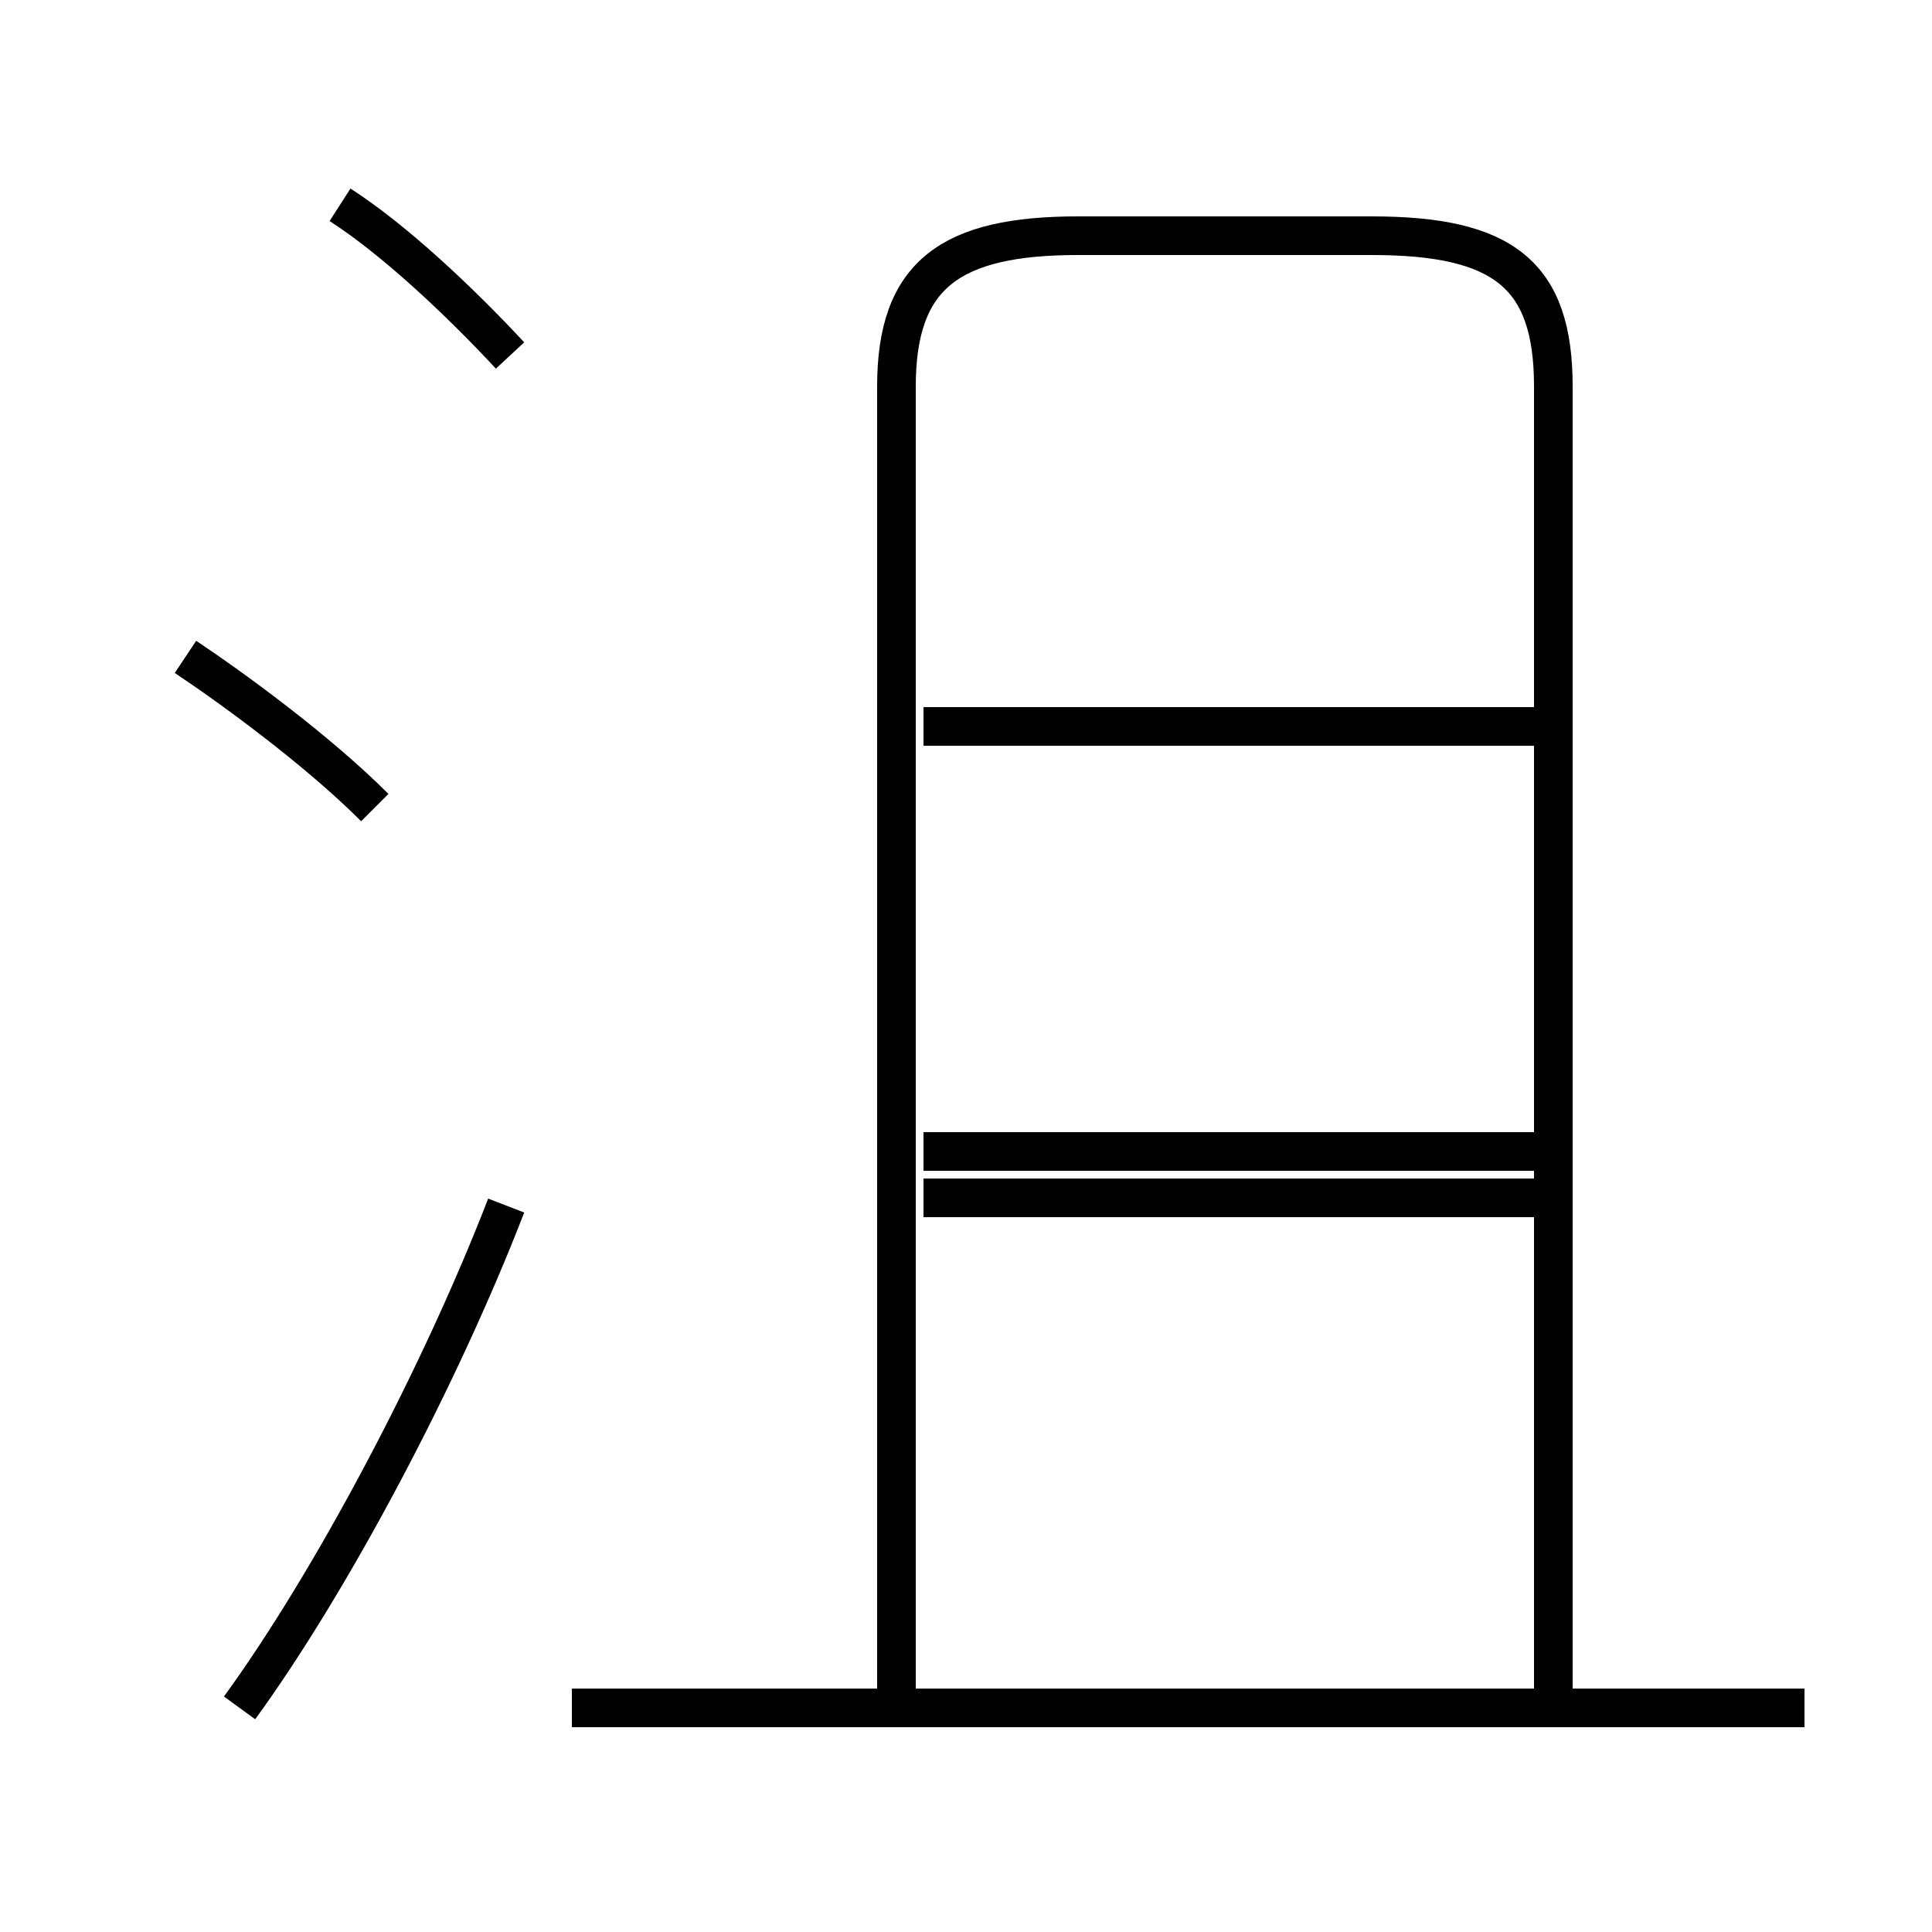 <?xml version='1.0' encoding='utf8'?>
<svg viewBox="0.0 -6.0 50.0 50.0" version="1.1" xmlns="http://www.w3.org/2000/svg">
<rect x="0.0" y="-6.0" width="50.0" height="50.0" fill="#808080" stroke="none"/>
<rect x="-1000" y="-1000" width="2000" height="2000" stroke="white" fill="white"/>
<g style="fill:white;stroke:#000000;  stroke-width:1">
<path d="M 40.2 -13.0 L 23.9 -13.0 M 6.2 0.2 C 8.6 -3.1 11.4 -8.4 13.1 -12.8 M 9.7 -23.1 C 8.2 -24.6 6.0 -26.2 4.8 -27.0 M 46.7 0.2 L 14.8 0.2 M 13.2 -34.8 C 11.9 -36.2 10.2 -37.8 8.8 -38.7 M 40.2 -25.2 L 23.9 -25.2 M 40.2 -0.1 L 40.2 -34.0 C 40.2 -36.9 38.9 -37.9 35.5 -37.9 L 27.9 -37.9 C 24.6 -37.9 23.2 -36.9 23.2 -34.0 L 23.2 -0.1 M 39.9 -14.2 L 23.9 -14.2" transform="translate(0.0, 38.0)" />
</g>
</svg>
